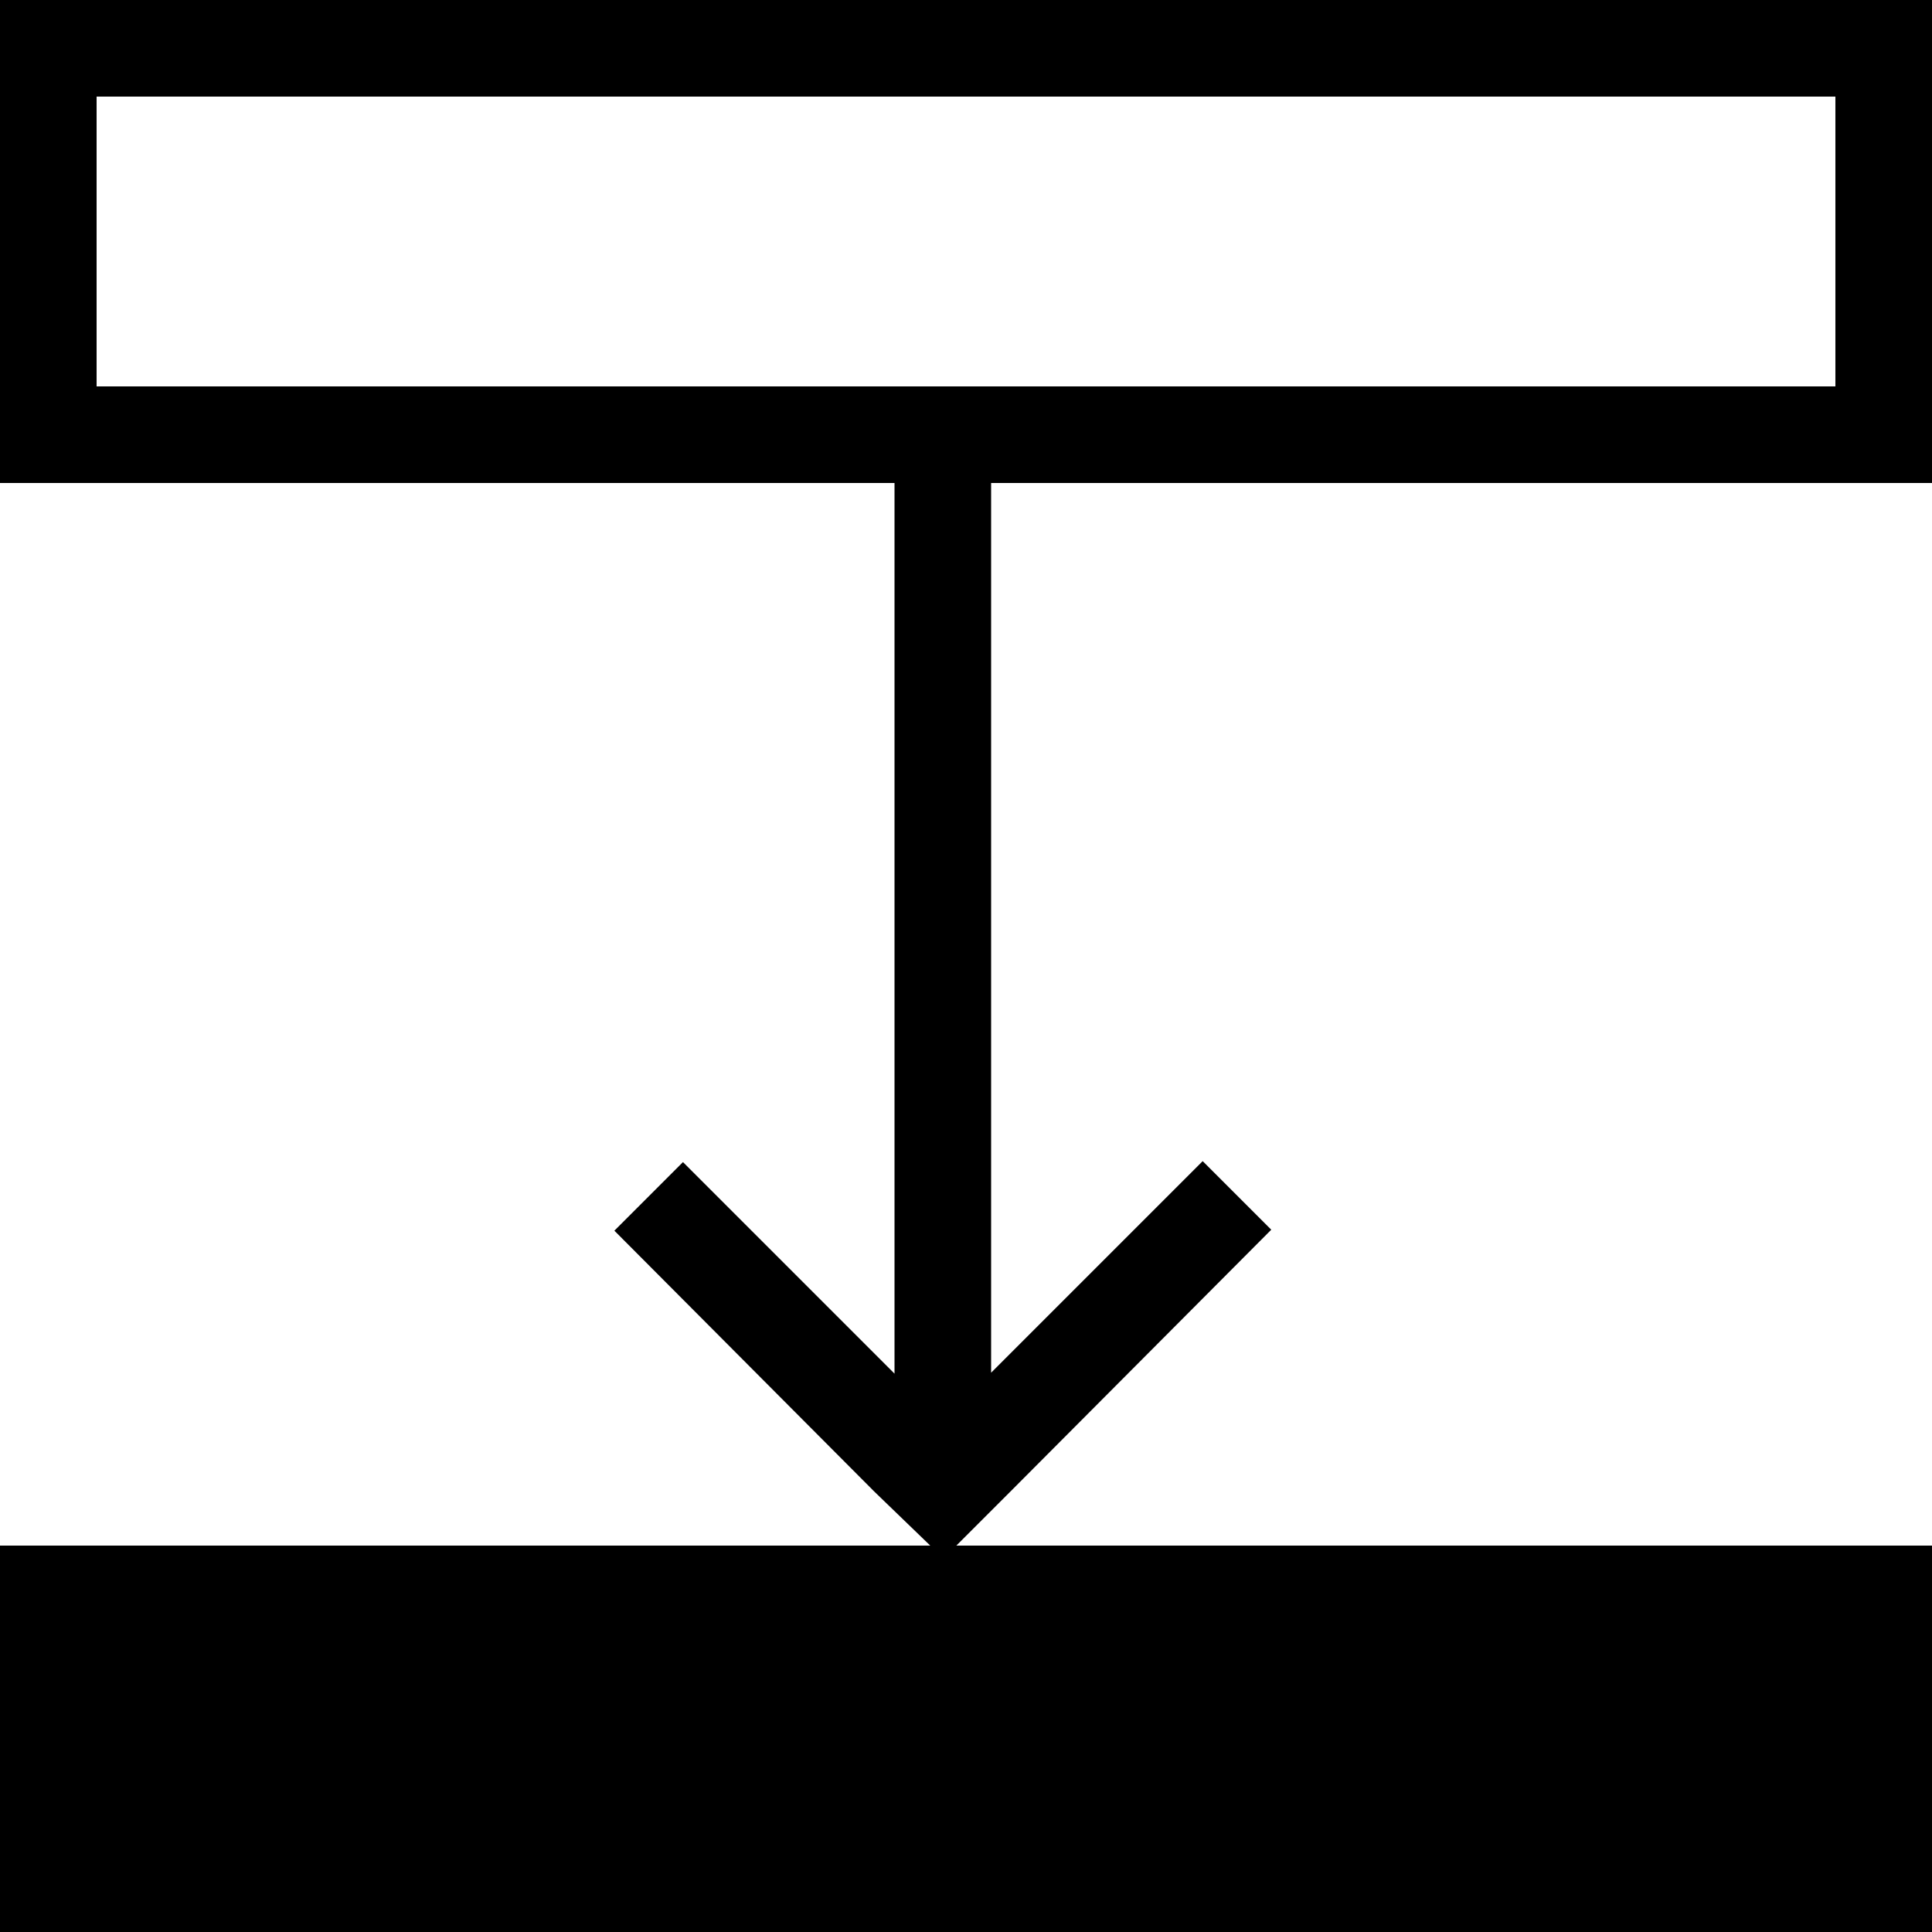 <?xml version="1.0" encoding="utf-8"?>
<svg version="1.1" id="Layer_1" xmlns="http://www.w3.org/2000/svg" xmlns:xlink="http://www.w3.org/1999/xlink" x="0px" y="0px"
     width="20px" height="20px" viewBox="0 0 20 20" style="enable-background:new 0 0 20 20;" xml:space="preserve">
<style type="text/css">
    .st0{fill:#000;}
</style>
<path class="st0" d="M20,5V0H0v5h9.26v9.22l-2.19-2.19l-0.71,0.71l2.69,2.7l0,0L9.63,16H0v4h20v-4H9.9l0.57-0.57l0,0l2.69-2.7
    l-0.71-0.71l-2.19,2.19V5H20z M1,1h18v3H1V1z"/>
</svg>
